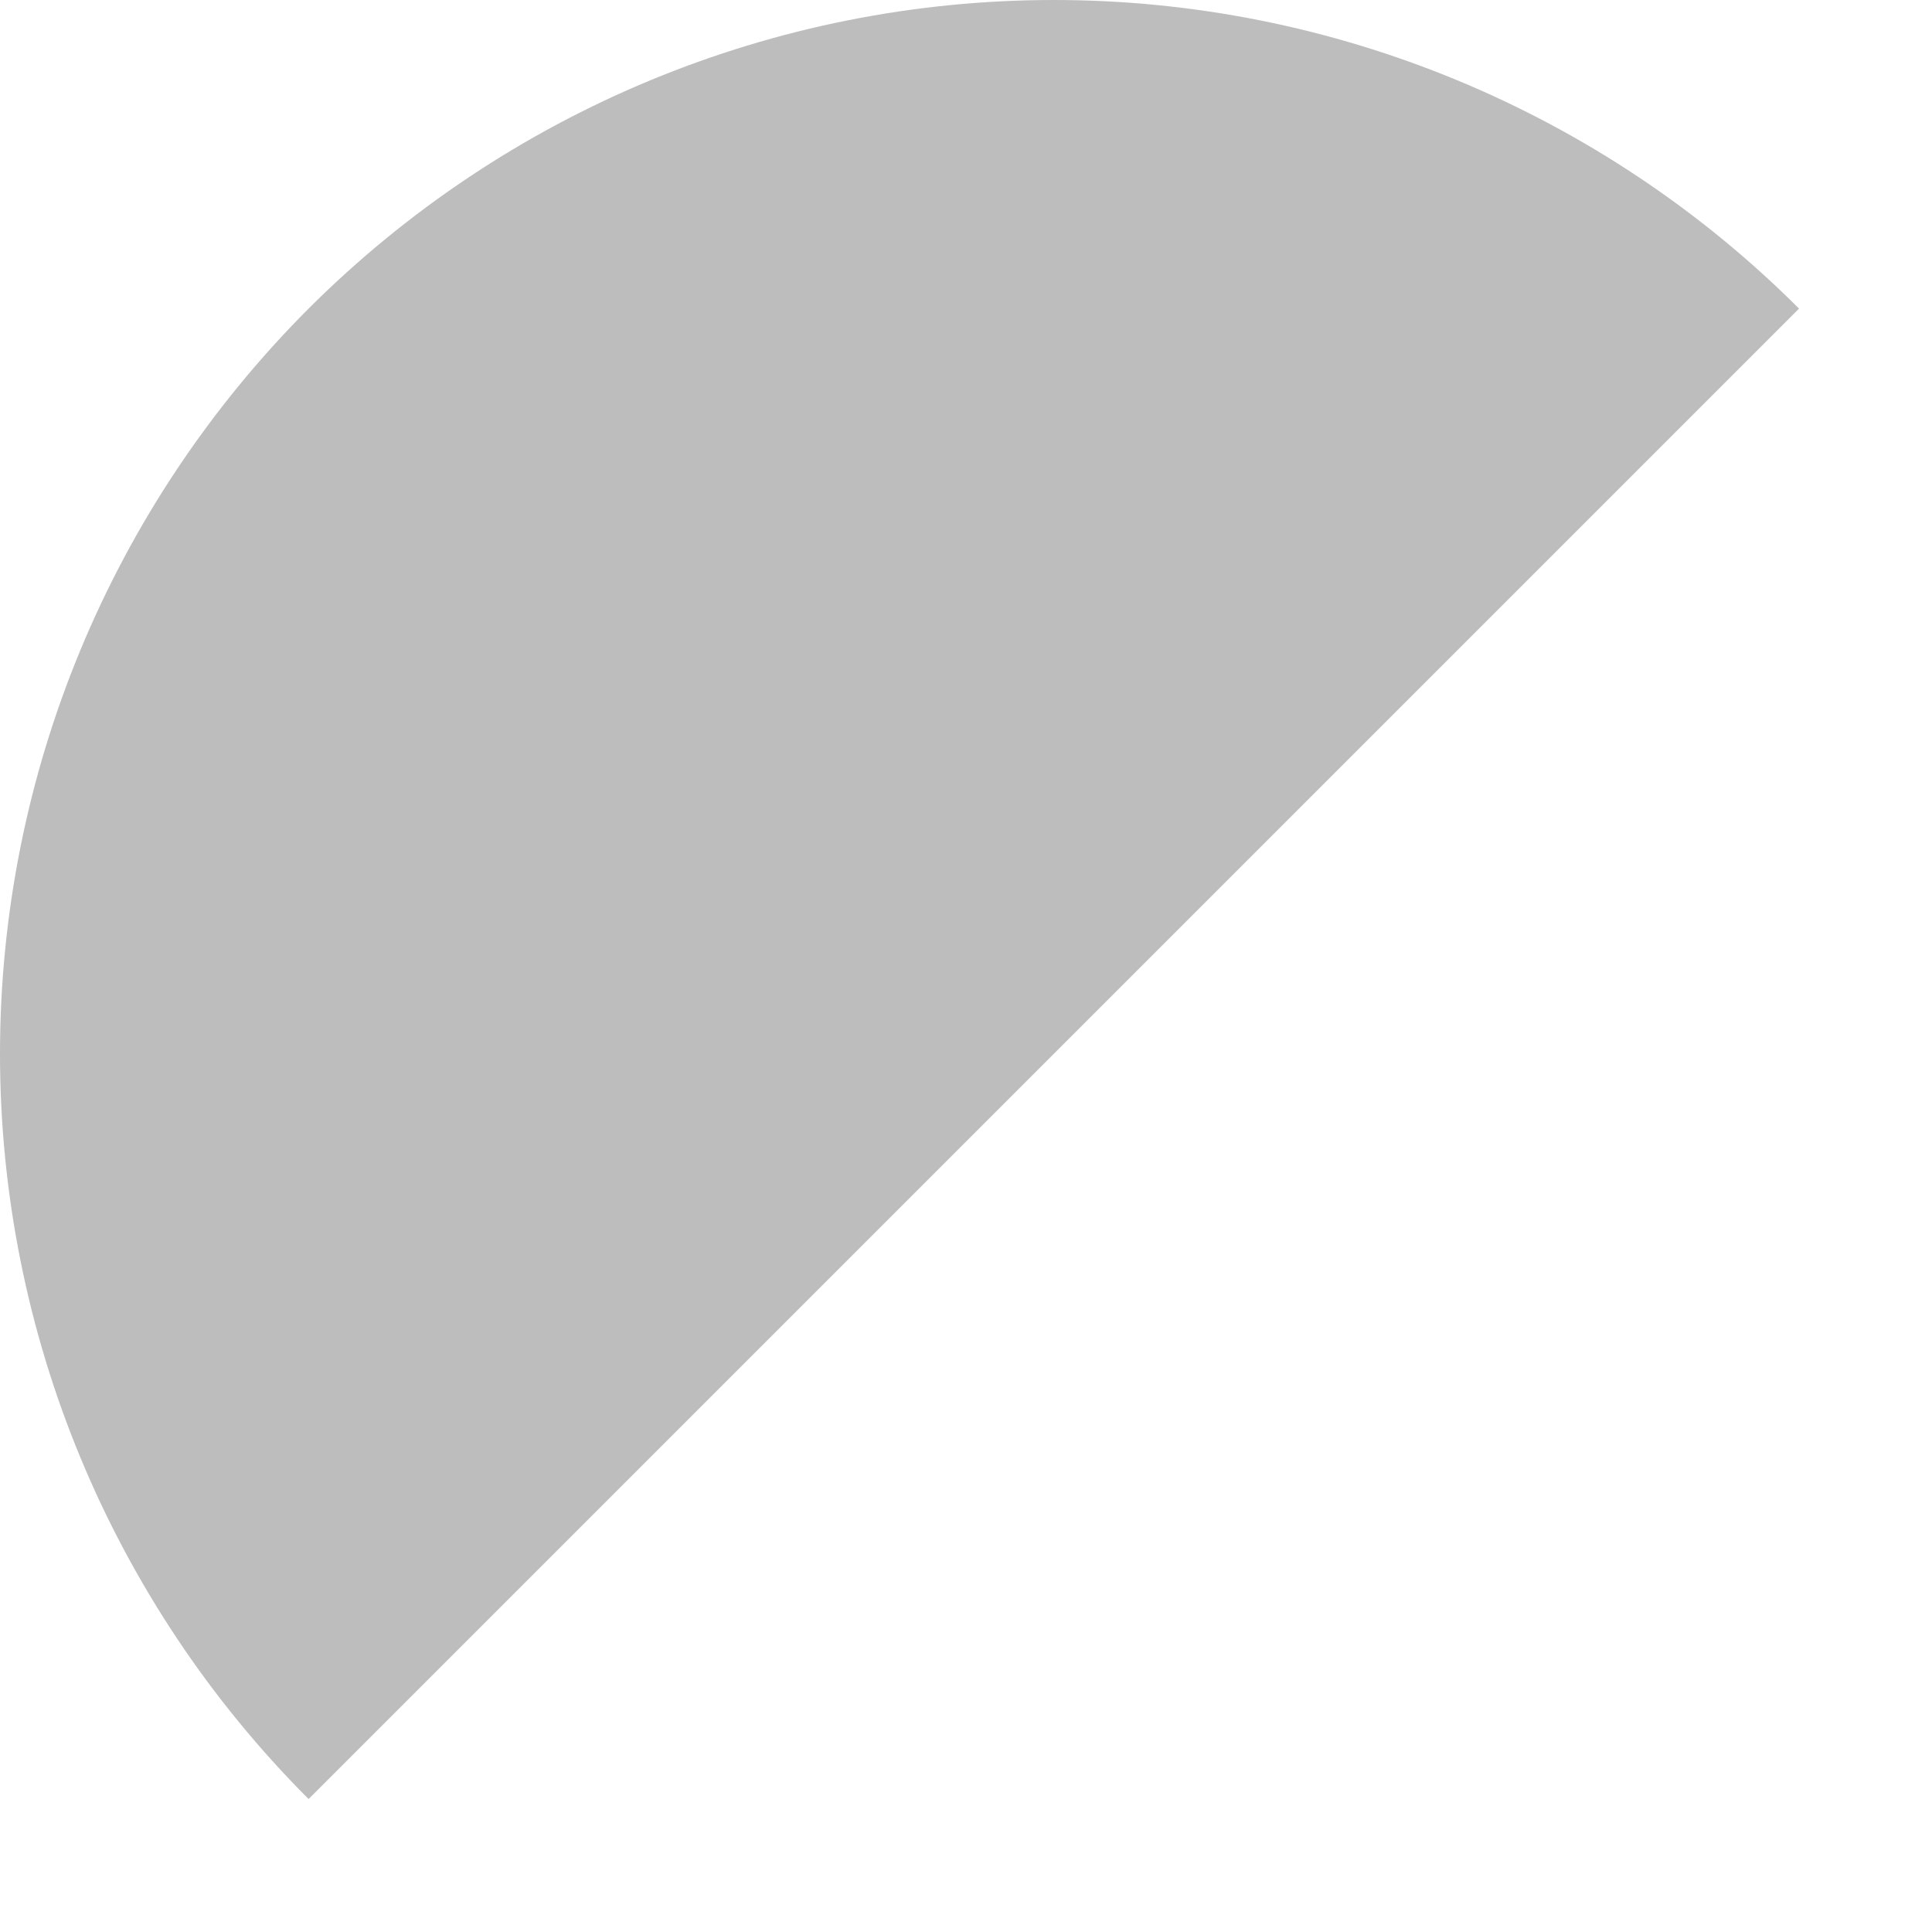 <svg width="11" height="11" viewBox="0 0 11 11" fill="none" xmlns="http://www.w3.org/2000/svg">
<path d="M10.243 1.757C9.117 0.632 7.591 -1.70722e-07 6 0C4.409 1.70722e-07 2.883 0.632 1.757 1.757C0.632 2.883 -5.05818e-08 4.409 0 6C5.05818e-08 7.591 0.632 9.117 1.757 10.243L6 6L10.243 1.757Z" fill="#BDBDBD"/>
</svg>
